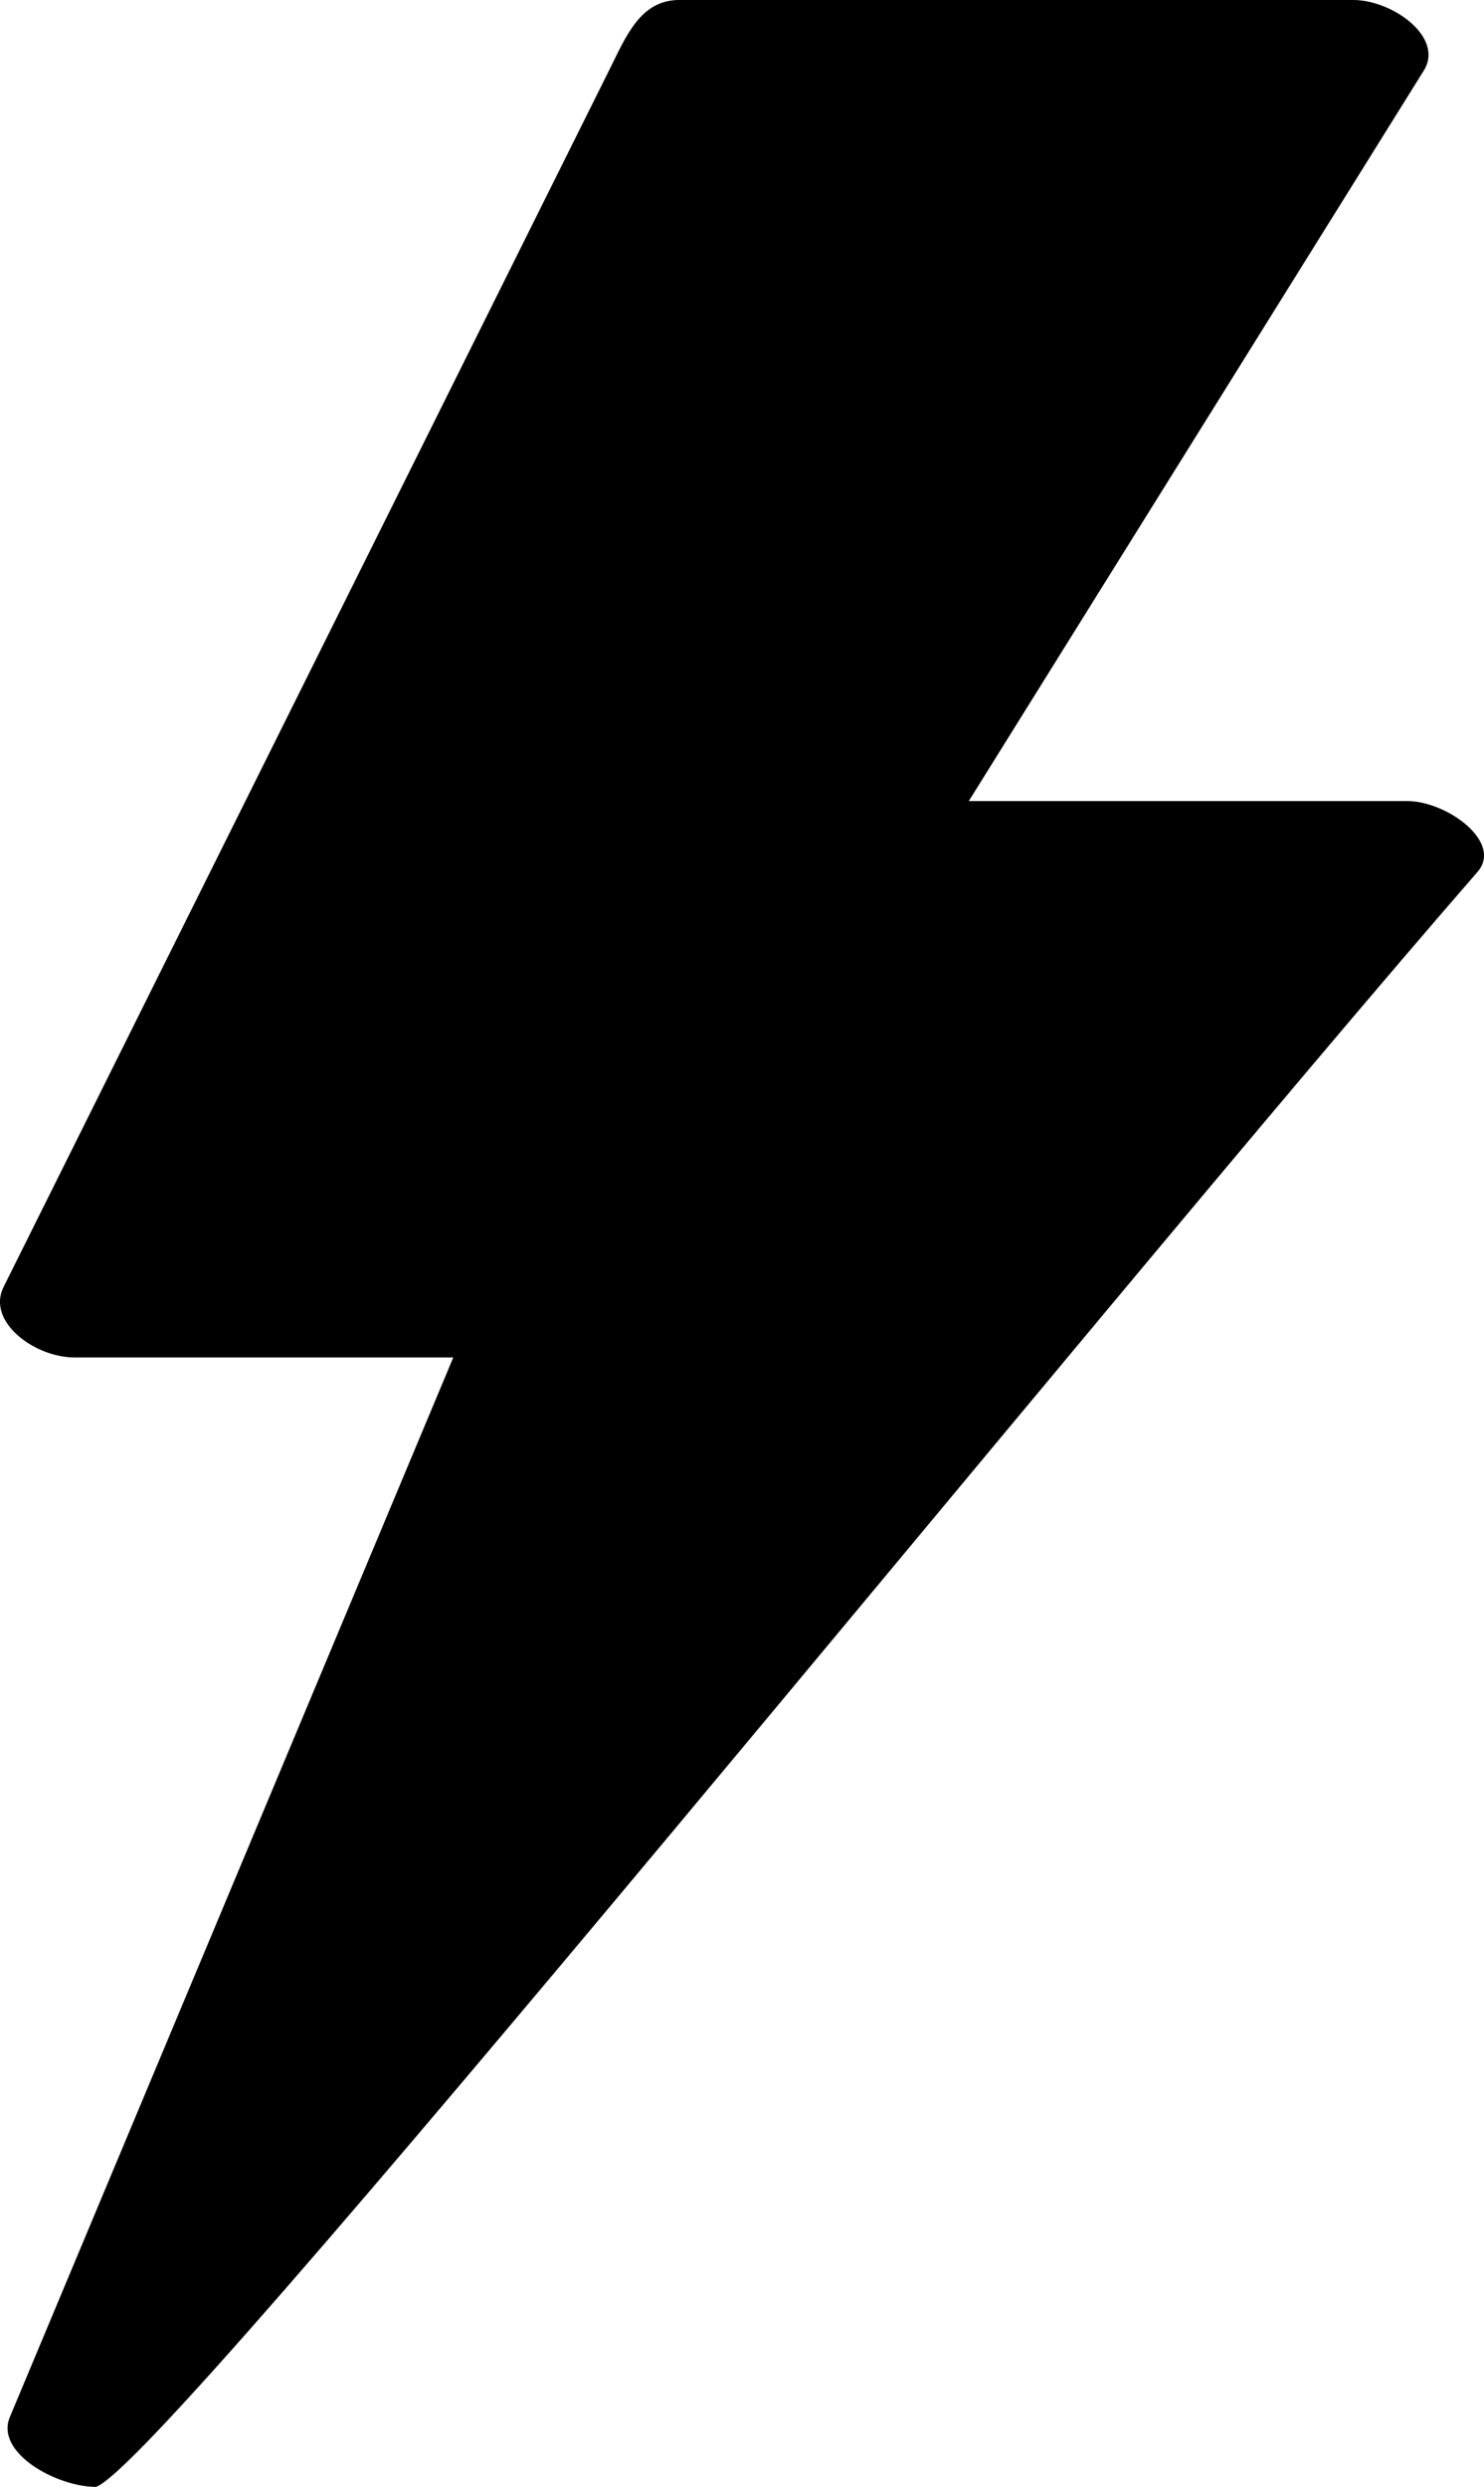 <?xml version="1.0" encoding="UTF-8" standalone="no"?>
<!-- Created with Inkscape (http://www.inkscape.org/) -->

<svg
   width="56.991mm"
   height="95.468mm"
   viewBox="0 0 56.991 95.468"
   version="1.1"
   id="svg12646"
   xml:space="preserve"
   inkscape:version="1.2.1 (9c6d41e410, 2022-07-14)"
   sodipodi:docname="energy.svg"
   xmlns:inkscape="http://www.inkscape.org/namespaces/inkscape"
   xmlns:sodipodi="http://sodipodi.sourceforge.net/DTD/sodipodi-0.dtd"
   xmlns="http://www.w3.org/2000/svg"
   xmlns:svg="http://www.w3.org/2000/svg"><sodipodi:namedview
     id="namedview12648"
     pagecolor="#505050"
     bordercolor="#eeeeee"
     borderopacity="1"
     inkscape:showpageshadow="0"
     inkscape:pageopacity="0"
     inkscape:pagecheckerboard="0"
     inkscape:deskcolor="#505050"
     inkscape:document-units="mm"
     showgrid="false"
     inkscape:zoom="0.37282197"
     inkscape:cx="38.892558"
     inkscape:cy="190.43942"
     inkscape:window-width="1920"
     inkscape:window-height="1021"
     inkscape:window-x="-8"
     inkscape:window-y="-8"
     inkscape:window-maximized="1"
     inkscape:current-layer="layer1" /><defs
     id="defs12643" /><g
     inkscape:label="Calque 1"
     inkscape:groupmode="layer"
     id="layer1"
     transform="translate(-21.381,-3.246)"><path
       id="rect12779"
       style="fill:#000000;fill-rule:evenodd;stroke-width:15.031;stroke-linecap:square;stroke-linejoin:bevel;paint-order:stroke markers fill"
       d="m 47.476,3.246 h 25.88 c 1.499,0 3.498,1.433 2.706,2.706 L 46.964,52.649 c -0.793,1.272 -1.207,2.706 -2.706,2.706 H 24.225 c -1.499,0 -3.374,-1.364 -2.706,-2.706 L 44.77,5.951 c 0.668,-1.342 1.207,-2.706 2.706,-2.706 z"
       sodipodi:nodetypes="sssssssss" /><path
       id="rect13145"
       style="fill:#000000;fill-rule:evenodd;stroke-width:18.017;stroke-linecap:square;stroke-linejoin:bevel;paint-order:stroke markers fill"
       d="m 49.304,33.998 h 26.124 c 1.499,0 3.671,1.559 2.706,2.706 -14.951,17.187 -50.475,61.204 -53.07,62.009 -1.499,0 -3.883,-1.301 -3.304,-2.683 L 46.598,36.704 c 0.579,-1.383 1.207,-2.706 2.706,-2.706 z"
       sodipodi:nodetypes="ssccsss" /></g></svg>
